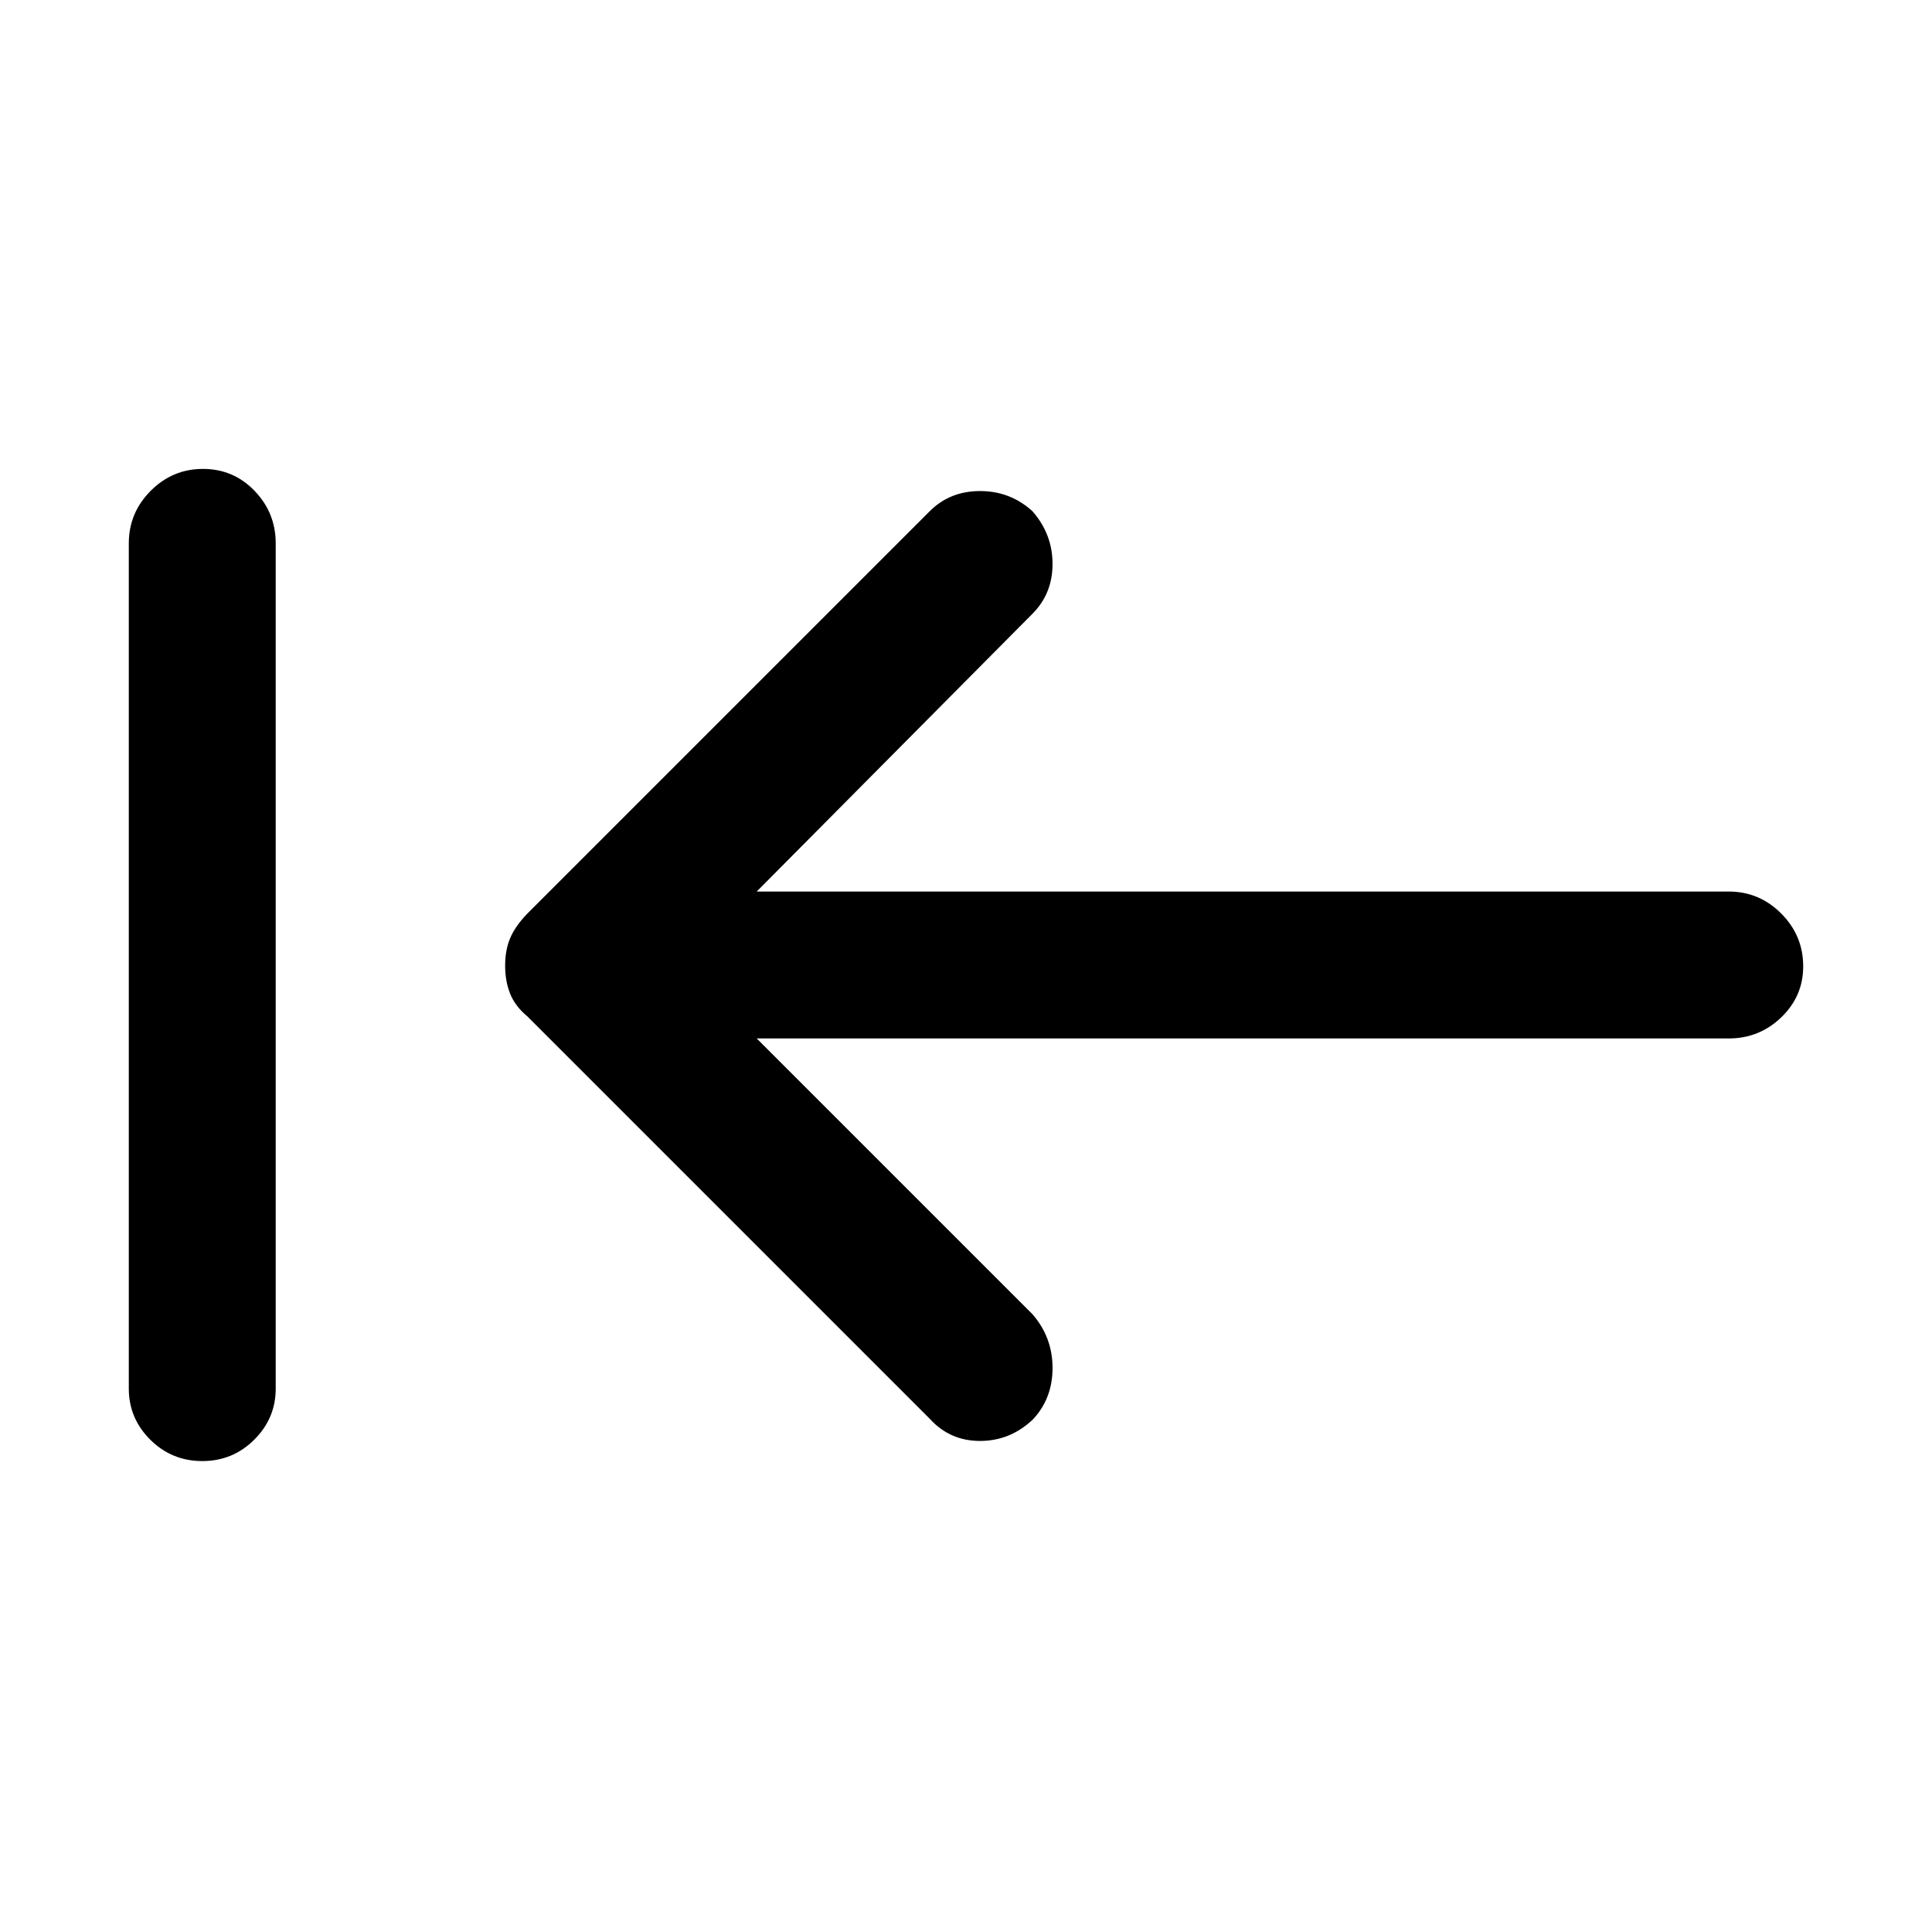 <svg xmlns="http://www.w3.org/2000/svg" height="48" viewBox="0 -960 960 960" width="48"><path d="M100.51-234q-15.14 0-25.83-10.61Q64-255.23 64-270v-420q0-15.2 10.86-26.1 10.86-10.9 26-10.9t25.64 10.9Q137-705.2 137-690v420q0 14.77-10.68 25.39Q115.65-234 100.51-234ZM376-444l137 137q10 11.47 10 26.73 0 15.27-9.84 25.66Q501.92-244 486.96-244 472-244 462-255L262-455q-6-5-8.5-11.2-2.5-6.2-2.5-14t2.55-13.75q2.54-5.95 8.45-12.05l200-200q10-10 25-10t26 10q10 11.4 10 26.2 0 14.8-10 24.8L376-517h483q15.2 0 26.1 10.95Q896-495.1 896-479.82q0 14.84-10.9 25.33Q874.2-444 859-444H376Z"/></svg>